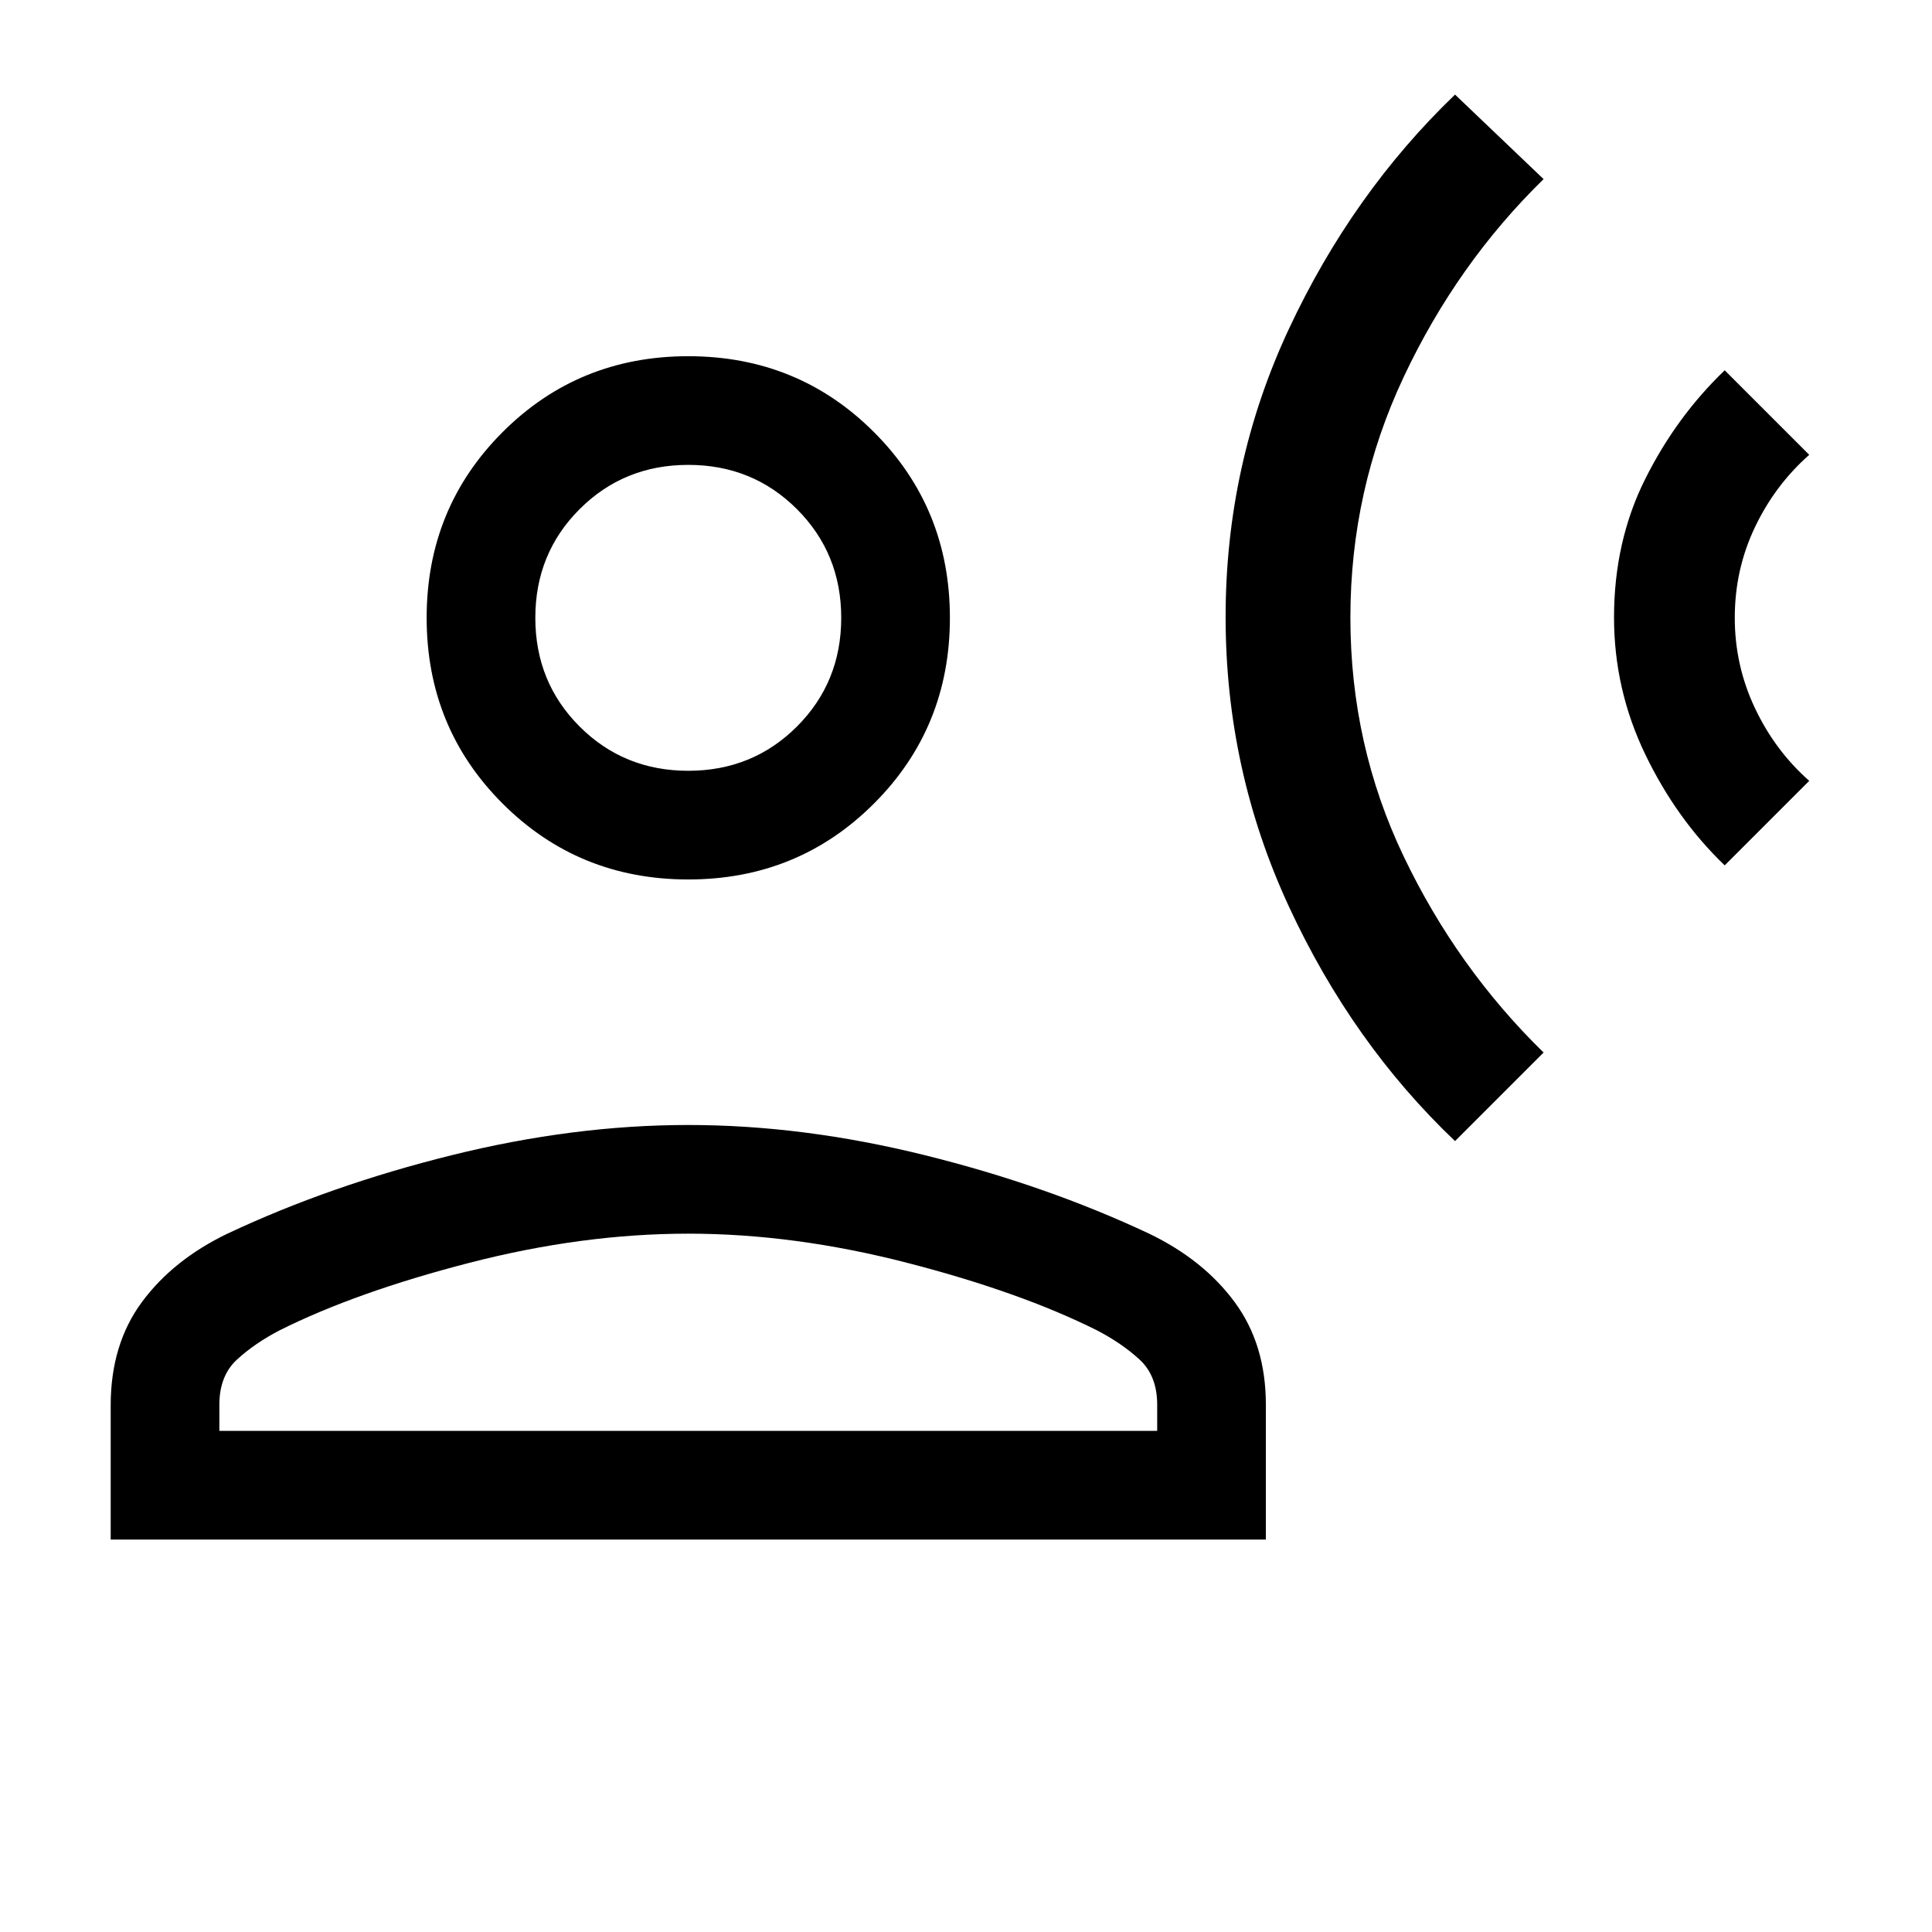 <svg xmlns="http://www.w3.org/2000/svg" height="24" viewBox="0 -960 960 960" width="24"><path d="M723-393q-51.07-48.58-82.53-116.5Q609-577.41 609-653.38t31.5-143.3Q672-864 723-913l44 42q-43 42-69.5 98.3Q671-716.41 671-653.12q0 63.3 26.5 118.71T767-437l-44 44Zm134-137q-24-23-39.5-55.2t-15.5-68q0-37.8 15.5-68.8t39.5-54l42 42q-17 15-27 36t-10 45q0 23.64 10 44.82T899-572l-42 42Zm-515 7q-54.55 0-92.27-37.72Q212-598.45 212-653q0-54.55 37.73-92.28Q287.45-783 342-783t92.27 37.72Q472-707.55 472-653q0 54.55-37.73 92.28Q396.55-523 342-523ZM55-195v-66.68Q55-292 70.5-313t42.5-34q51-24 111.5-39 60.49-15 117.5-15 57 0 117.5 15T571-347q27 13 42.5 34.01 15.5 21 15.5 50.99v67H55Zm54-54h466v-13q0-14.44-8.85-22.53Q557.3-292.62 545-299q-38-19-94.19-33.5Q394.61-347 342-347t-108.81 14.5Q177-318 139-299q-12.3 6.38-21.15 14.47Q109-276.44 109-262v13Zm233-328q32 0 54-22t22-54q0-32-22-54t-54-22q-32 0-54 22t-22 54q0 32 22 54t54 22Zm0-76Zm0 404Z"/></svg>
